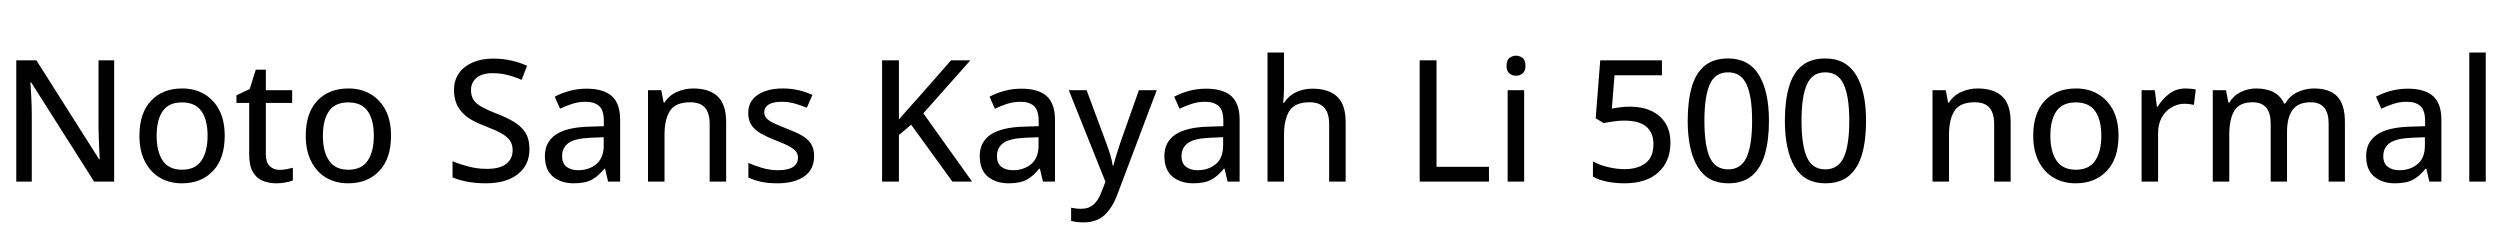 <svg xmlns="http://www.w3.org/2000/svg" xmlns:xlink="http://www.w3.org/1999/xlink" width="353.232" height="32.688"><path fill="black" d="M16.13 8.52L16.13 25.66L13.30 25.66L4.39 11.62L4.30 11.62Q4.34 12.53 4.42 13.78Q4.49 15.02 4.49 16.32L4.49 16.32L4.49 25.66L2.30 25.66L2.30 8.52L5.14 8.52L13.99 22.49L14.09 22.49Q14.06 22.06 14.03 21.28Q13.99 20.50 13.96 19.61Q13.92 18.72 13.92 17.95L13.92 17.95L13.92 8.52L16.13 8.52ZM31.75 19.18L31.75 19.18Q31.75 22.39 30.11 24.14Q28.46 25.90 25.68 25.90L25.68 25.90Q23.95 25.90 22.61 25.12Q21.26 24.34 20.48 22.82Q19.70 21.31 19.70 19.18L19.70 19.18Q19.70 15.98 21.34 14.24Q22.97 12.50 25.75 12.50L25.75 12.50Q27.53 12.50 28.87 13.30Q30.22 14.09 30.98 15.56Q31.75 17.04 31.75 19.18ZM22.13 19.18L22.13 19.18Q22.13 21.41 22.99 22.69Q23.86 23.98 25.73 23.98L25.73 23.98Q27.60 23.98 28.46 22.69Q29.33 21.41 29.33 19.18L29.33 19.18Q29.33 16.94 28.46 15.71Q27.60 14.47 25.70 14.47L25.70 14.47Q23.83 14.47 22.98 15.71Q22.13 16.94 22.13 19.18ZM39.50 24L39.50 24Q40.01 24 40.51 23.90Q41.02 23.81 41.38 23.71L41.38 23.71L41.38 25.49Q40.99 25.66 40.33 25.78Q39.67 25.90 39.05 25.90L39.05 25.90Q37.99 25.90 37.13 25.55Q36.26 25.20 35.74 24.31Q35.21 23.42 35.21 21.86L35.21 21.86L35.21 14.54L33.41 14.54L33.41 13.46L35.28 12.58L36.14 9.84L37.56 9.84L37.56 12.74L41.28 12.74L41.28 14.54L37.56 14.54L37.56 21.82Q37.56 22.92 38.10 23.46Q38.64 24 39.50 24ZM55.25 19.18L55.25 19.18Q55.25 22.39 53.60 24.14Q51.96 25.90 49.18 25.90L49.18 25.90Q47.45 25.90 46.10 25.12Q44.76 24.34 43.98 22.82Q43.20 21.31 43.20 19.18L43.20 19.18Q43.20 15.98 44.83 14.24Q46.46 12.50 49.25 12.50L49.25 12.50Q51.02 12.50 52.37 13.30Q53.71 14.09 54.48 15.56Q55.25 17.04 55.25 19.18ZM45.62 19.18L45.62 19.18Q45.62 21.41 46.49 22.69Q47.35 23.98 49.22 23.98L49.22 23.98Q51.10 23.98 51.96 22.69Q52.82 21.41 52.82 19.18L52.82 19.18Q52.82 16.94 51.96 15.71Q51.10 14.47 49.20 14.47L49.20 14.47Q47.33 14.47 46.48 15.71Q45.62 16.94 45.62 19.18ZM74.81 21.05L74.81 21.05Q74.81 23.33 73.16 24.61Q71.52 25.90 68.66 25.90L68.66 25.90Q67.25 25.90 66.02 25.67Q64.80 25.44 63.94 25.06L63.94 25.06L63.94 22.78Q64.87 23.18 66.16 23.52Q67.44 23.86 68.78 23.86L68.78 23.86Q70.63 23.86 71.53 23.15Q72.43 22.44 72.43 21.24L72.43 21.24Q72.43 20.42 72.06 19.87Q71.69 19.32 70.84 18.84Q69.98 18.36 68.52 17.81L68.52 17.81Q67.49 17.42 66.68 16.97Q65.88 16.51 65.32 15.91Q64.75 15.31 64.45 14.53Q64.15 13.75 64.15 12.72L64.15 12.72Q64.15 11.33 64.85 10.34Q65.54 9.36 66.79 8.82Q68.04 8.28 69.67 8.28L69.67 8.28Q71.09 8.28 72.26 8.56Q73.44 8.83 74.47 9.29L74.47 9.29L73.70 11.28Q72.77 10.87 71.75 10.61Q70.73 10.34 69.62 10.34L69.62 10.34Q68.11 10.34 67.33 11.00Q66.55 11.66 66.55 12.72L66.55 12.72Q66.55 13.56 66.91 14.11Q67.27 14.66 68.08 15.11Q68.88 15.55 70.22 16.08L70.22 16.08Q71.69 16.63 72.72 17.28Q73.75 17.93 74.28 18.82Q74.81 19.70 74.81 21.05ZM82.87 12.53L82.87 12.53Q85.27 12.53 86.45 13.58Q87.62 14.64 87.62 16.90L87.62 16.90L87.62 25.66L85.92 25.66L85.49 23.83L85.39 23.83Q84.55 24.89 83.62 25.39Q82.68 25.90 81.05 25.90L81.05 25.90Q79.30 25.90 78.14 24.96Q76.99 24.02 76.99 22.03L76.99 22.03Q76.99 20.09 78.50 19.04Q80.02 18 83.11 17.90L83.11 17.90L85.32 17.83L85.32 17.11Q85.32 15.58 84.65 14.98Q83.98 14.38 82.75 14.38L82.75 14.38Q81.74 14.38 80.83 14.68Q79.92 14.98 79.13 15.36L79.13 15.36L78.38 13.66Q79.27 13.18 80.44 12.85Q81.60 12.53 82.87 12.53ZM85.30 19.39L83.47 19.46Q81.19 19.56 80.30 20.22Q79.42 20.88 79.42 22.06L79.42 22.06Q79.42 23.09 80.05 23.57Q80.69 24.05 81.67 24.05L81.67 24.05Q83.23 24.05 84.26 23.18Q85.30 22.32 85.30 20.54L85.30 20.54L85.30 19.39ZM97.94 12.50L97.94 12.50Q100.22 12.50 101.41 13.63Q102.60 14.76 102.60 17.26L102.60 17.26L102.60 25.66L100.27 25.66L100.27 17.52Q100.27 15.98 99.61 15.22Q98.95 14.45 97.51 14.45L97.51 14.45Q95.47 14.45 94.68 15.64Q93.89 16.82 93.89 19.06L93.89 19.06L93.89 25.66L91.56 25.66L91.56 12.74L93.43 12.74L93.77 14.50L93.89 14.50Q94.51 13.49 95.62 13.00Q96.72 12.50 97.94 12.50ZM115.03 22.06L115.03 22.06Q115.03 23.95 113.64 24.92Q112.25 25.90 109.82 25.90L109.82 25.90Q108.48 25.90 107.51 25.68Q106.54 25.46 105.74 25.08L105.74 25.08L105.74 23.02Q106.56 23.40 107.68 23.72Q108.79 24.05 109.87 24.05L109.87 24.05Q111.41 24.05 112.08 23.57Q112.75 23.09 112.75 22.27L112.75 22.27Q112.75 21.82 112.50 21.46Q112.25 21.10 111.58 20.71Q110.90 20.33 109.63 19.85L109.63 19.85Q108.41 19.37 107.53 18.88Q106.66 18.38 106.19 17.70Q105.72 17.02 105.72 15.96L105.72 15.96Q105.72 14.30 107.06 13.40Q108.41 12.50 110.59 12.50L110.59 12.50Q111.79 12.50 112.82 12.74Q113.86 12.98 114.79 13.42L114.79 13.42L114 15.22Q113.16 14.88 112.28 14.63Q111.41 14.38 110.47 14.38L110.47 14.38Q109.25 14.38 108.61 14.77Q107.98 15.17 107.98 15.84L107.98 15.84Q107.98 16.32 108.28 16.68Q108.58 17.04 109.28 17.38Q109.99 17.71 111.19 18.19L111.19 18.19Q112.42 18.65 113.27 19.13Q114.12 19.61 114.58 20.30Q115.03 21 115.03 22.06ZM130.46 16.01L137.35 25.66L134.57 25.66L128.74 17.62L127.01 19.08L127.01 25.66L124.63 25.66L124.63 8.52L127.01 8.52L127.01 16.87Q127.68 16.10 128.36 15.34Q129.05 14.57 129.74 13.80L129.74 13.80L134.38 8.52L137.11 8.52L130.46 16.01ZM144.31 12.53L144.31 12.53Q146.71 12.53 147.89 13.58Q149.06 14.64 149.06 16.90L149.06 16.90L149.06 25.66L147.36 25.66L146.93 23.83L146.83 23.83Q145.99 24.89 145.06 25.39Q144.12 25.90 142.49 25.90L142.49 25.90Q140.74 25.90 139.58 24.96Q138.43 24.02 138.43 22.03L138.43 22.03Q138.43 20.09 139.94 19.04Q141.46 18 144.55 17.90L144.55 17.90L146.76 17.83L146.76 17.11Q146.76 15.58 146.09 14.98Q145.42 14.38 144.19 14.38L144.19 14.38Q143.18 14.38 142.27 14.68Q141.36 14.98 140.57 15.36L140.57 15.36L139.82 13.66Q140.71 13.18 141.88 12.85Q143.04 12.53 144.31 12.53ZM146.74 19.39L144.91 19.46Q142.63 19.56 141.74 20.22Q140.86 20.88 140.86 22.06L140.86 22.06Q140.86 23.09 141.49 23.57Q142.13 24.05 143.11 24.05L143.11 24.05Q144.67 24.05 145.70 23.18Q146.74 22.32 146.74 20.54L146.74 20.54L146.74 19.39ZM156.19 25.68L151.01 12.74L153.53 12.74L156.26 20.09Q156.60 20.98 156.85 21.80Q157.10 22.63 157.22 23.40L157.22 23.40L157.32 23.40Q157.46 22.80 157.74 21.89Q158.02 20.98 158.33 20.06L158.33 20.06L160.92 12.74L163.44 12.74L157.90 27.41Q157.22 29.28 156.10 30.35Q154.97 31.42 153.10 31.42L153.10 31.42Q152.52 31.42 152.09 31.36Q151.66 31.30 151.34 31.22L151.34 31.22L151.34 29.35Q151.61 29.40 151.98 29.45Q152.35 29.50 152.76 29.50L152.76 29.50Q153.86 29.50 154.54 28.87Q155.21 28.25 155.59 27.22L155.59 27.22L156.19 25.68ZM170.40 12.53L170.40 12.53Q172.80 12.53 173.98 13.58Q175.15 14.64 175.15 16.90L175.15 16.90L175.15 25.66L173.45 25.66L173.02 23.83L172.92 23.83Q172.08 24.89 171.14 25.39Q170.21 25.90 168.58 25.90L168.58 25.90Q166.82 25.90 165.67 24.96Q164.52 24.02 164.52 22.03L164.52 22.03Q164.52 20.09 166.03 19.04Q167.54 18 170.64 17.90L170.64 17.90L172.85 17.83L172.85 17.11Q172.85 15.58 172.18 14.98Q171.50 14.38 170.28 14.38L170.28 14.38Q169.27 14.38 168.36 14.68Q167.45 14.98 166.66 15.36L166.66 15.36L165.91 13.66Q166.80 13.18 167.96 12.85Q169.13 12.53 170.40 12.53ZM172.82 19.39L171.00 19.46Q168.72 19.56 167.83 20.22Q166.94 20.88 166.94 22.06L166.94 22.06Q166.94 23.09 167.58 23.57Q168.22 24.05 169.20 24.05L169.20 24.05Q170.76 24.05 171.79 23.18Q172.82 22.32 172.82 20.54L172.82 20.54L172.82 19.39ZM181.42 7.42L181.42 12.50Q181.42 13.06 181.38 13.60Q181.34 14.14 181.30 14.52L181.30 14.52L181.44 14.52Q182.06 13.54 183.12 13.03Q184.18 12.53 185.42 12.53L185.42 12.53Q187.75 12.53 188.94 13.66Q190.13 14.78 190.13 17.26L190.13 17.26L190.13 25.66L187.80 25.66L187.80 17.52Q187.80 14.45 185.04 14.45L185.04 14.45Q182.98 14.45 182.20 15.65Q181.42 16.85 181.42 19.08L181.42 19.08L181.42 25.66L179.09 25.66L179.09 7.42L181.42 7.42ZM210.38 25.66L200.59 25.66L200.59 8.52L202.97 8.52L202.97 23.57L210.38 23.57L210.38 25.66ZM213.02 12.74L215.35 12.74L215.35 25.66L213.02 25.66L213.02 12.74ZM214.22 7.87L214.22 7.87Q214.75 7.87 215.15 8.21Q215.54 8.54 215.54 9.29L215.54 9.29Q215.54 10.01 215.15 10.36Q214.75 10.70 214.22 10.70L214.22 10.70Q213.65 10.70 213.25 10.36Q212.86 10.01 212.86 9.29L212.86 9.29Q212.86 8.54 213.25 8.21Q213.65 7.87 214.22 7.87ZM230.30 15.07L230.30 15.07Q232.03 15.07 233.32 15.67Q234.60 16.27 235.31 17.40Q236.02 18.53 236.02 20.14L236.02 20.14Q236.02 22.82 234.31 24.36Q232.61 25.90 229.54 25.90L229.54 25.90Q228.22 25.90 227.04 25.66Q225.86 25.42 225.07 24.96L225.07 24.96L225.07 22.80Q225.94 23.30 227.17 23.60Q228.41 23.90 229.54 23.90L229.54 23.90Q231.38 23.90 232.50 23.05Q233.62 22.20 233.62 20.38L233.62 20.38Q233.62 18.77 232.62 17.90Q231.62 17.04 229.46 17.04L229.46 17.04Q228.79 17.04 227.95 17.16Q227.11 17.28 226.58 17.40L226.58 17.40L225.46 16.70L226.10 8.52L234.82 8.52L234.82 10.63L228.12 10.63L227.74 15.34Q228.14 15.26 228.80 15.17Q229.46 15.07 230.30 15.07ZM249.94 17.06L249.94 17.06Q249.94 19.82 249.36 21.80Q248.78 23.78 247.52 24.84Q246.26 25.90 244.18 25.90L244.18 25.90Q241.25 25.90 239.86 23.56Q238.46 21.22 238.46 17.06L238.46 17.06Q238.46 14.28 239.03 12.31Q239.59 10.34 240.85 9.30Q242.11 8.26 244.18 8.26L244.18 8.26Q247.08 8.26 248.51 10.57Q249.94 12.89 249.94 17.06ZM240.82 17.06L240.82 17.06Q240.82 20.50 241.57 22.21Q242.33 23.93 244.18 23.93L244.18 23.93Q246 23.93 246.78 22.22Q247.56 20.52 247.56 17.06L247.56 17.06Q247.56 13.66 246.78 11.94Q246 10.22 244.18 10.22L244.18 10.22Q242.33 10.22 241.57 11.94Q240.82 13.66 240.82 17.06ZM263.66 17.06L263.66 17.06Q263.66 19.82 263.09 21.80Q262.51 23.78 261.25 24.84Q259.99 25.90 257.90 25.90L257.90 25.90Q254.98 25.90 253.58 23.56Q252.19 21.22 252.19 17.06L252.19 17.06Q252.19 14.28 252.76 12.31Q253.32 10.34 254.58 9.30Q255.84 8.26 257.90 8.26L257.90 8.26Q260.81 8.26 262.24 10.57Q263.66 12.89 263.66 17.06ZM254.54 17.06L254.54 17.06Q254.54 20.50 255.30 22.21Q256.06 23.93 257.90 23.93L257.90 23.93Q259.73 23.93 260.51 22.22Q261.29 20.52 261.29 17.06L261.29 17.06Q261.29 13.66 260.51 11.94Q259.73 10.22 257.90 10.22L257.90 10.22Q256.06 10.22 255.30 11.94Q254.54 13.66 254.54 17.06ZM279.43 12.50L279.43 12.50Q281.71 12.50 282.90 13.63Q284.09 14.76 284.09 17.26L284.09 17.26L284.09 25.66L281.76 25.66L281.76 17.52Q281.76 15.98 281.10 15.22Q280.44 14.45 279.00 14.45L279.00 14.45Q276.96 14.45 276.17 15.64Q275.38 16.82 275.38 19.06L275.38 19.06L275.38 25.66L273.05 25.66L273.05 12.74L274.92 12.74L275.26 14.50L275.38 14.50Q276.00 13.49 277.10 13.00Q278.21 12.50 279.43 12.50ZM299.33 19.18L299.33 19.18Q299.33 22.39 297.68 24.14Q296.04 25.90 293.26 25.90L293.26 25.90Q291.53 25.90 290.18 25.12Q288.84 24.34 288.06 22.82Q287.28 21.31 287.28 19.18L287.28 19.18Q287.28 15.98 288.91 14.24Q290.54 12.50 293.33 12.50L293.33 12.50Q295.10 12.50 296.45 13.30Q297.79 14.09 298.56 15.56Q299.33 17.04 299.33 19.18ZM289.70 19.18L289.70 19.18Q289.70 21.41 290.57 22.69Q291.43 23.98 293.30 23.98L293.30 23.98Q295.18 23.98 296.04 22.69Q296.90 21.41 296.90 19.18L296.90 19.18Q296.90 16.94 296.04 15.71Q295.18 14.47 293.28 14.47L293.28 14.47Q291.41 14.47 290.56 15.71Q289.70 16.94 289.70 19.18ZM308.81 12.50L308.81 12.50Q309.14 12.50 309.55 12.54Q309.96 12.58 310.25 12.65L310.25 12.65L309.98 14.81Q309.70 14.76 309.34 14.71Q308.98 14.66 308.66 14.66L308.66 14.66Q307.68 14.66 306.82 15.17Q305.95 15.67 305.44 16.61Q304.92 17.54 304.92 18.82L304.92 18.82L304.92 25.66L302.59 25.66L302.59 12.74L304.46 12.74L304.75 15.07L304.87 15.07Q305.47 14.04 306.47 13.27Q307.46 12.50 308.81 12.50ZM326.95 12.50L326.95 12.50Q329.16 12.50 330.24 13.63Q331.32 14.76 331.32 17.26L331.32 17.26L331.32 25.66L329.02 25.66L329.02 17.47Q329.02 14.45 326.50 14.45L326.50 14.45Q324.70 14.45 323.92 15.53Q323.14 16.61 323.14 18.65L323.14 18.65L323.14 25.66L320.83 25.66L320.83 17.47Q320.83 14.45 318.29 14.45L318.29 14.45Q316.42 14.45 315.70 15.64Q314.98 16.82 314.98 19.06L314.98 19.06L314.98 25.66L312.65 25.66L312.65 12.74L314.52 12.74L314.86 14.50L314.98 14.50Q315.58 13.49 316.61 13.00Q317.64 12.50 318.77 12.50L318.77 12.50Q320.26 12.50 321.25 13.03Q322.25 13.56 322.73 14.64L322.73 14.64L322.87 14.64Q323.52 13.54 324.62 13.02Q325.73 12.50 326.95 12.50ZM340.20 12.53L340.20 12.53Q342.60 12.53 343.78 13.58Q344.95 14.64 344.95 16.90L344.95 16.90L344.95 25.66L343.25 25.66L342.82 23.83L342.72 23.83Q341.88 24.89 340.94 25.39Q340.01 25.90 338.38 25.90L338.38 25.90Q336.62 25.90 335.47 24.96Q334.32 24.02 334.32 22.03L334.32 22.03Q334.32 20.09 335.83 19.04Q337.34 18 340.44 17.90L340.44 17.90L342.65 17.83L342.65 17.11Q342.65 15.58 341.98 14.98Q341.30 14.38 340.08 14.38L340.08 14.38Q339.07 14.38 338.16 14.68Q337.25 14.98 336.46 15.36L336.46 15.36L335.71 13.66Q336.60 13.18 337.76 12.85Q338.93 12.53 340.20 12.53ZM342.62 19.39L340.80 19.46Q338.52 19.56 337.63 20.22Q336.74 20.88 336.74 22.06L336.74 22.06Q336.74 23.09 337.38 23.57Q338.02 24.05 339 24.05L339 24.05Q340.56 24.05 341.59 23.18Q342.62 22.32 342.62 20.54L342.62 20.54L342.62 19.39ZM351.22 7.42L351.22 25.66L348.89 25.66L348.89 7.42L351.22 7.42Z"/></svg>
